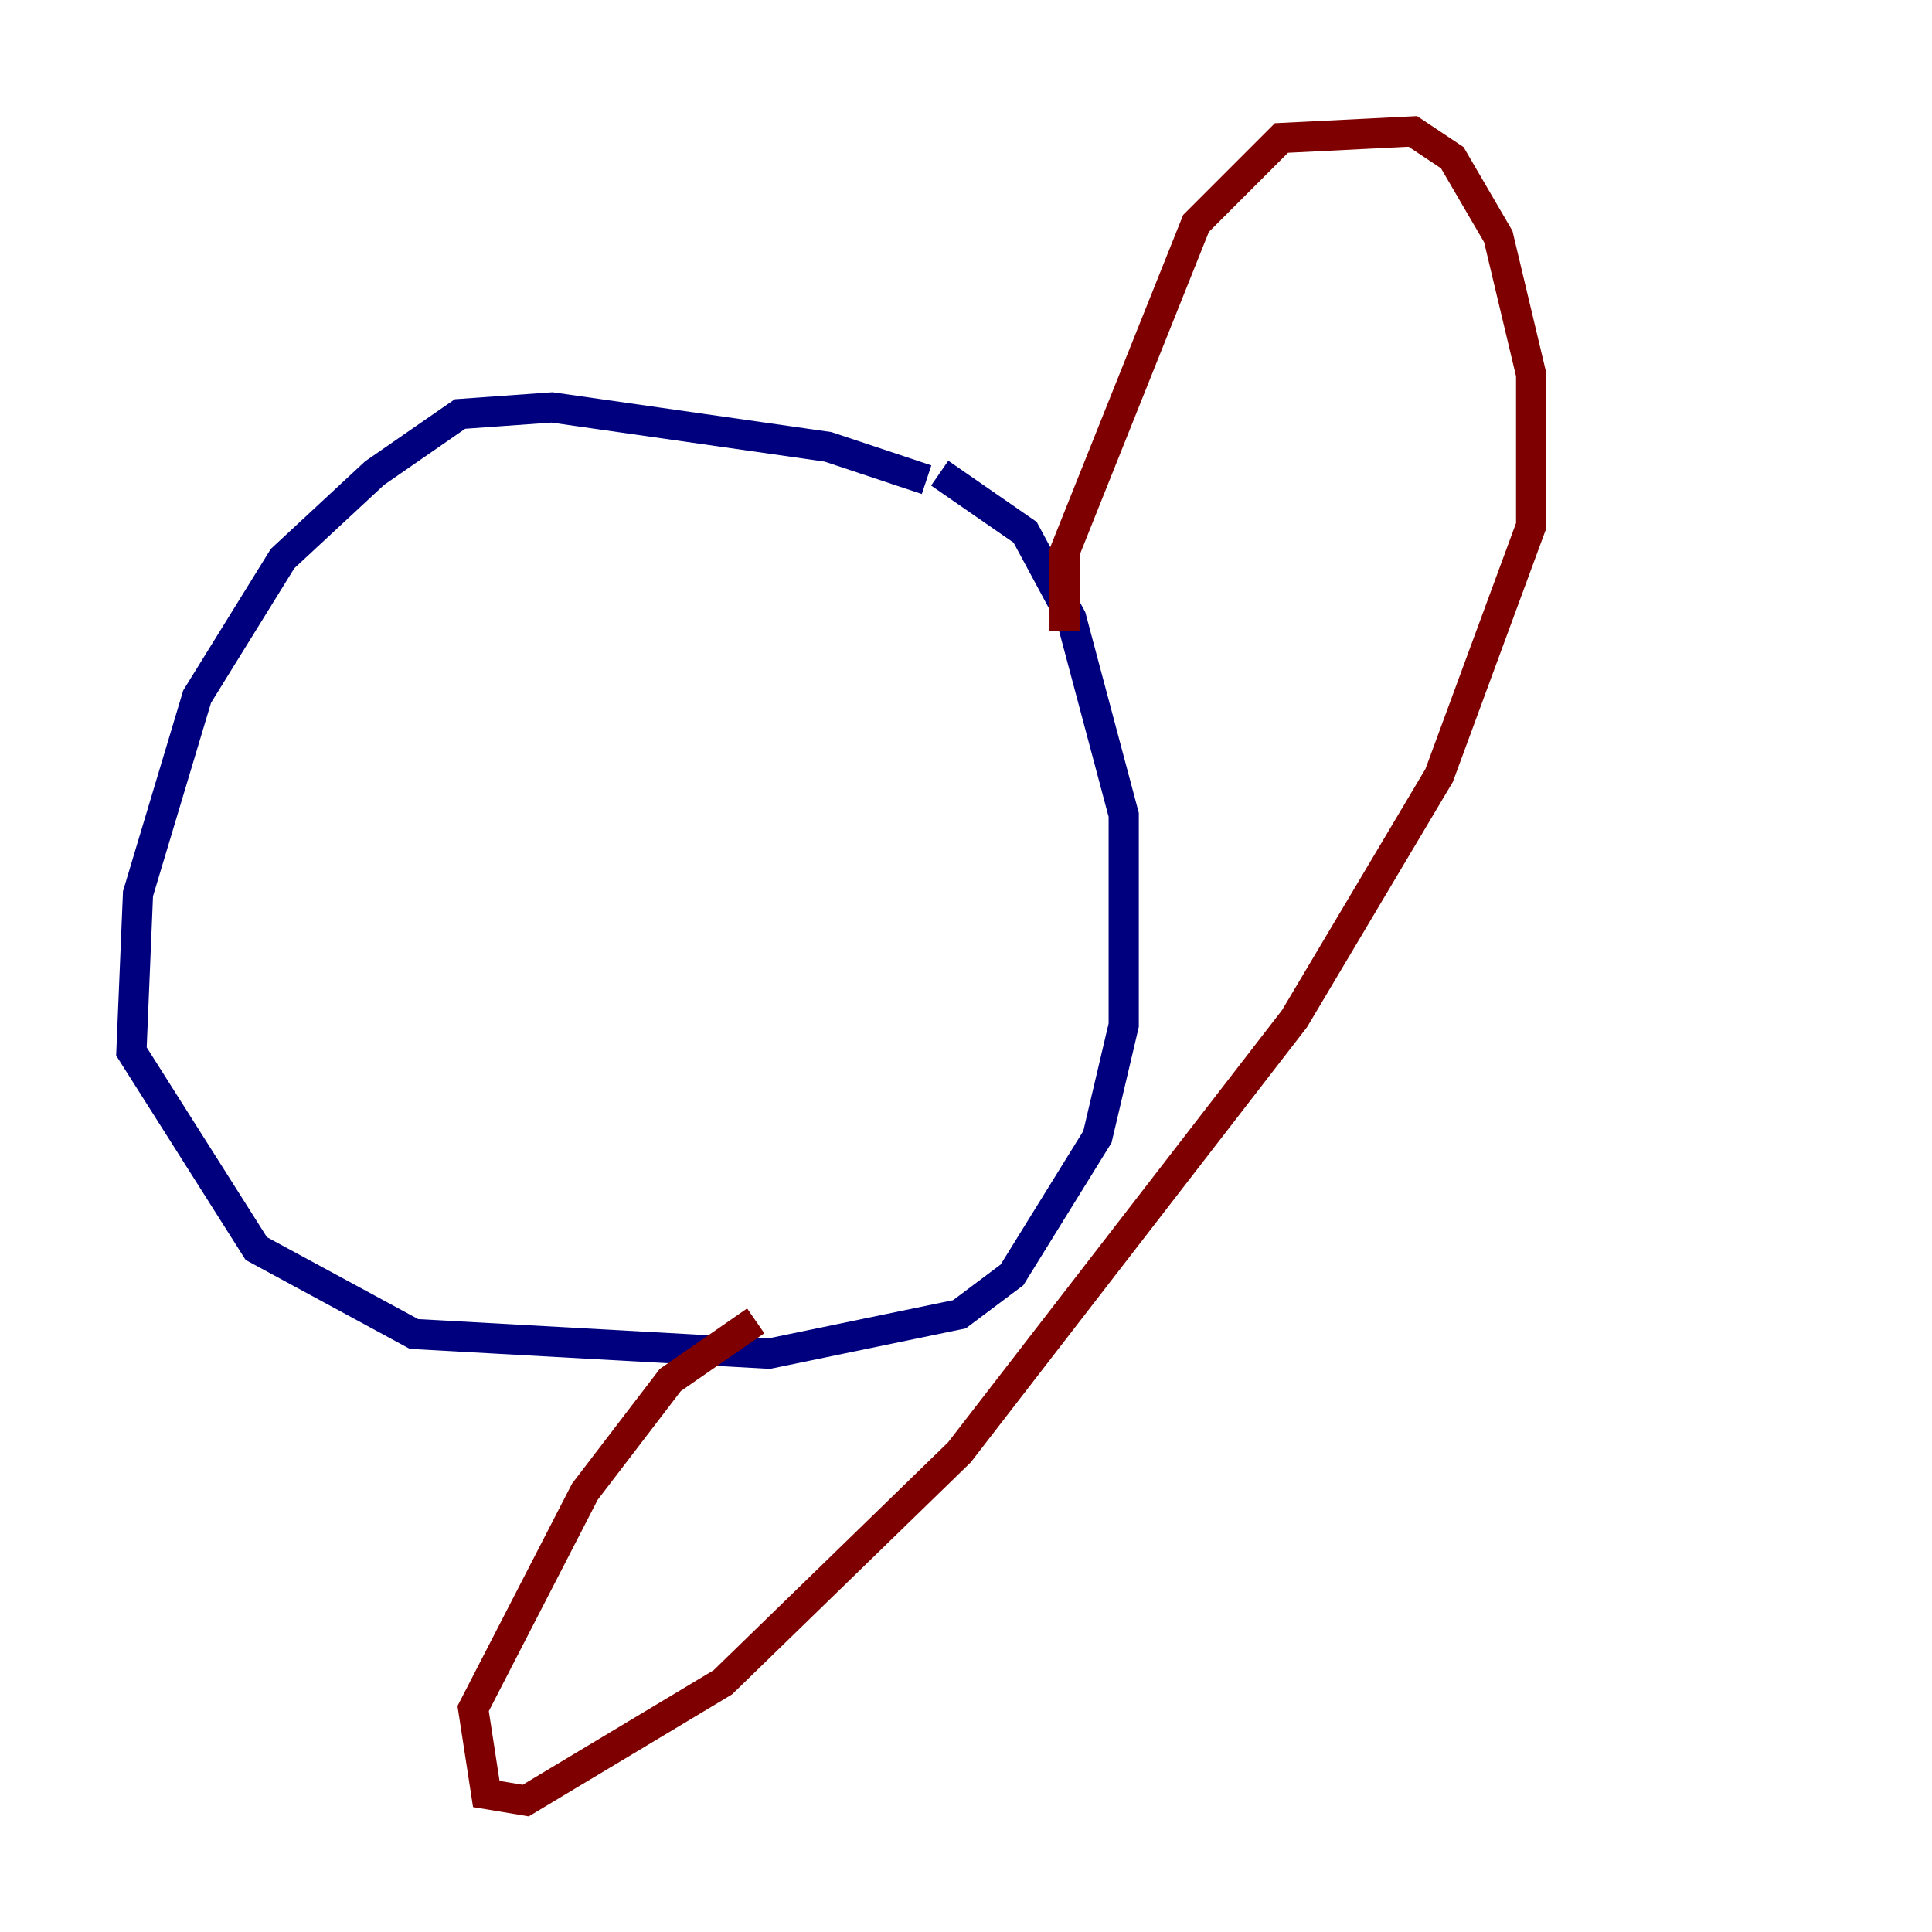<?xml version="1.0" encoding="utf-8" ?>
<svg baseProfile="tiny" height="128" version="1.2" viewBox="0,0,128,128" width="128" xmlns="http://www.w3.org/2000/svg" xmlns:ev="http://www.w3.org/2001/xml-events" xmlns:xlink="http://www.w3.org/1999/xlink"><defs /><polyline fill="none" points="61.388,31.782 54.857,29.605 36.571,26.993 30.476,27.429 24.816,31.347 18.721,37.007 13.061,46.15 9.143,59.211 8.707,69.66 16.98,82.721 27.429,88.381 50.939,89.687 63.565,87.075 67.048,84.463 72.707,75.32 74.449,67.918 74.449,53.986 70.966,40.925 67.918,35.265 62.258,31.347" stroke="#00007f" stroke-width="2" /><polyline fill="none" points="70.531,41.796 70.531,36.571 79.238,14.803 84.898,9.143 93.605,8.707 96.218,10.449 99.265,15.674 101.442,24.816 101.442,34.83 95.347,51.374 85.769,67.483 63.565,96.218 47.891,111.456 34.83,119.293 32.218,118.857 31.347,113.197 38.748,98.83 44.408,91.429 50.068,87.51" stroke="#7f0000" stroke-width="2" /></svg>